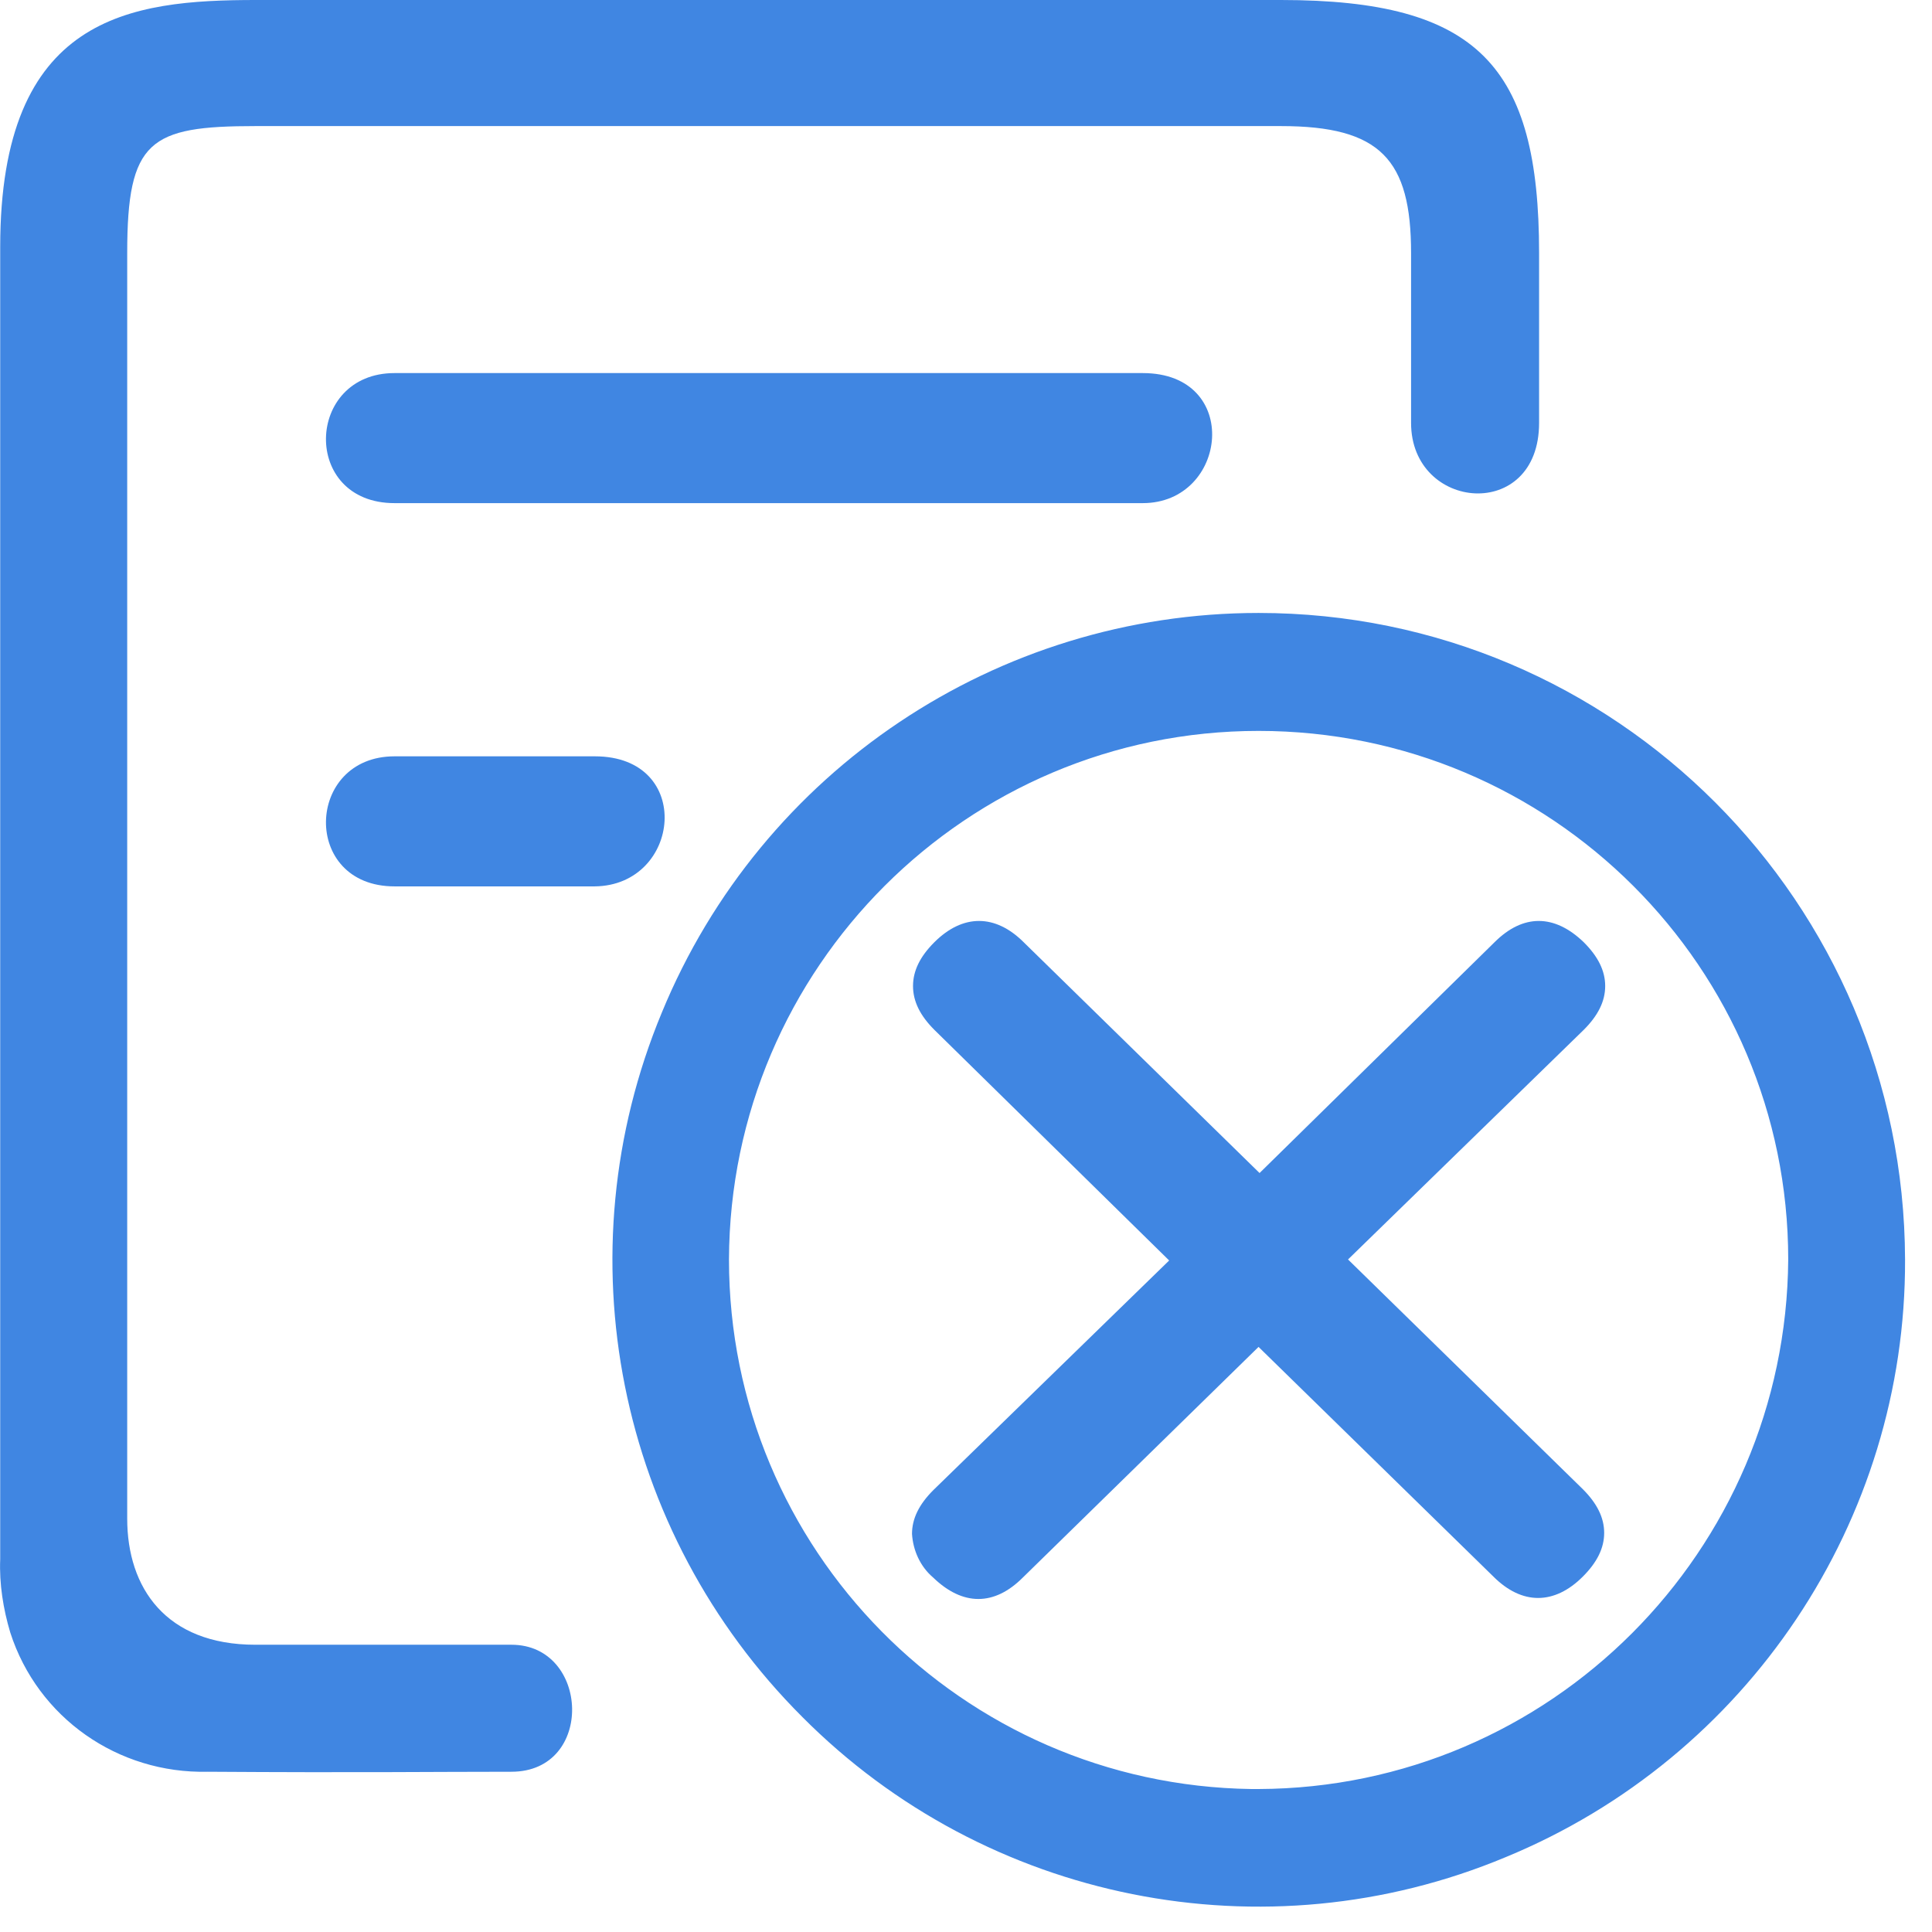 <?xml version="1.0" encoding="UTF-8"?>
<svg width="19px" height="19px" viewBox="0 0 19 19" version="1.1" xmlns="http://www.w3.org/2000/svg" xmlns:xlink="http://www.w3.org/1999/xlink">
    <title>不同意</title>
    <g id="darshboard" stroke="none" stroke-width="1" fill="none" fill-rule="evenodd">
        <g id="Artboard-2" transform="translate(-3148, -252)" fill="#4086E2" fill-rule="nonzero">
            <g id="不同意" transform="translate(3148, 252)">
                <path d="M5.03,16.175 C5.8,16.175 5.85,17.424 5.03,17.424 C4.21,17.424 3.58,17.434 2.041,17.424 C1.161,17.444 0.371,16.894 0.101,16.055 C0.032,15.825 -0.008,15.575 0.002,15.335 L0.002,2.429 C0.002,0.15 1.281,0 2.521,0 L12.597,0 C14.537,0 15.136,0.65 15.136,2.489 L15.136,4.159 C15.136,5.138 13.877,5.028 13.877,4.159 L13.877,2.489 C13.877,1.569 13.577,1.24 12.597,1.24 L2.511,1.24 C1.471,1.24 1.251,1.38 1.251,2.489 L1.251,14.935 C1.251,15.615 1.631,16.175 2.511,16.175 L5.03,16.175 Z M3.88,3.669 L11.238,3.669 C12.217,3.669 12.077,4.948 11.238,4.948 L3.88,4.948 C2.961,4.948 3.001,3.669 3.88,3.669 Z M5.85,7.438 C6.829,7.438 6.699,8.707 5.85,8.717 L3.88,8.717 C2.961,8.717 3.001,7.438 3.88,7.438 L5.85,7.438 Z M12.377,17.594 C15.246,17.584 17.566,15.255 17.586,12.386 C17.586,9.517 15.256,7.188 12.377,7.188 C9.508,7.188 7.179,9.517 7.169,12.386 C7.169,15.235 9.458,17.554 12.307,17.594 L12.377,17.594 L12.377,17.594 Z M12.377,6.028 C15.886,6.028 18.725,8.877 18.735,12.386 C18.745,14.955 17.186,17.284 14.807,18.264 C12.437,19.254 9.698,18.704 7.889,16.884 C6.069,15.065 5.52,12.336 6.509,9.957 C7.489,7.577 9.808,6.028 12.377,6.028 Z M13.257,12.386 L15.566,14.645 C15.706,14.785 15.776,14.925 15.776,15.075 C15.776,15.225 15.706,15.365 15.566,15.505 C15.426,15.645 15.276,15.715 15.126,15.715 C14.977,15.715 14.827,15.645 14.687,15.505 L12.377,13.246 L10.058,15.515 C9.778,15.795 9.468,15.795 9.178,15.515 C9.048,15.405 8.979,15.245 8.969,15.085 C8.969,14.935 9.038,14.795 9.178,14.655 L11.498,12.396 L9.188,10.127 C9.048,9.987 8.979,9.847 8.979,9.697 C8.979,9.547 9.048,9.407 9.188,9.267 C9.468,8.987 9.788,8.987 10.068,9.267 L12.387,11.536 L14.697,9.267 C14.977,8.987 15.286,8.987 15.576,9.267 C15.716,9.407 15.786,9.547 15.786,9.697 C15.786,9.847 15.716,9.987 15.576,10.127 L13.257,12.386 Z" id="形状"></path>
            </g>
        </g>
    </g>
</svg>
